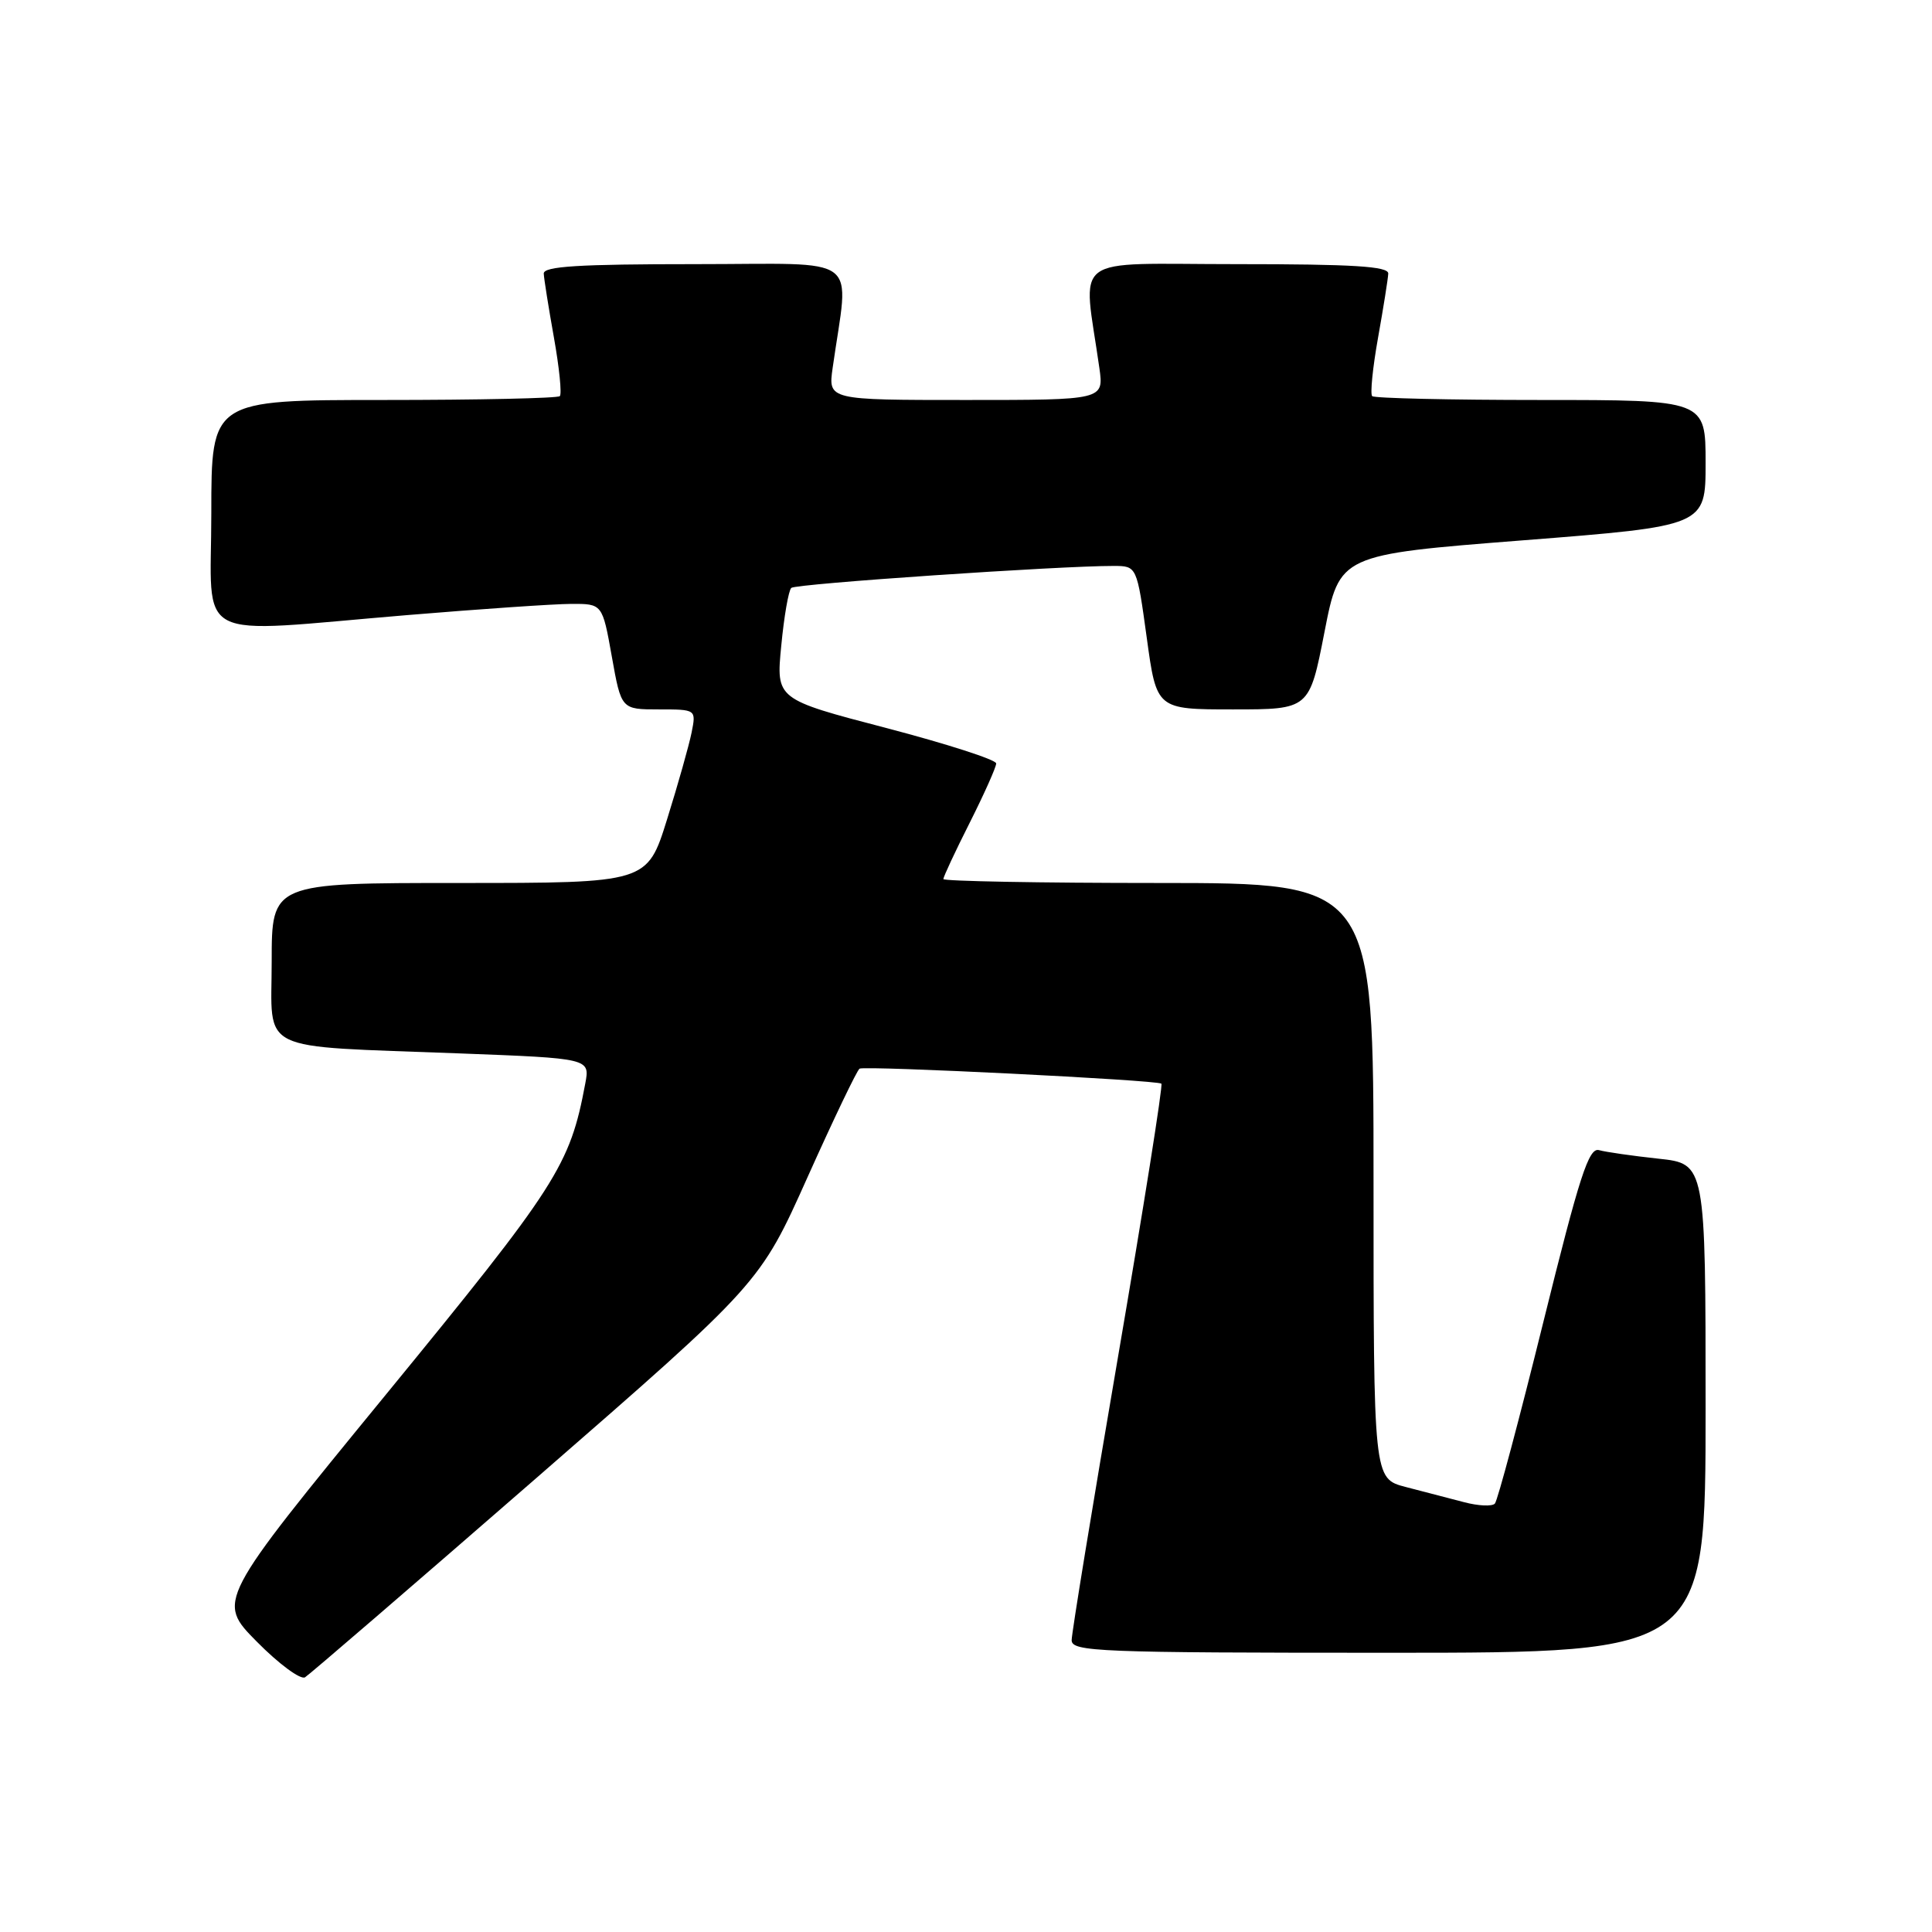 <?xml version="1.0" encoding="UTF-8" standalone="no"?>
<!DOCTYPE svg PUBLIC "-//W3C//DTD SVG 1.1//EN" "http://www.w3.org/Graphics/SVG/1.1/DTD/svg11.dtd" >
<svg xmlns="http://www.w3.org/2000/svg" xmlns:xlink="http://www.w3.org/1999/xlink" version="1.1" viewBox="0 0 256 256">
 <g >
 <path fill="currentColor"
d=" M 71.10 195.82 C 100.70 170.05 100.70 170.05 107.00 155.99 C 110.47 148.26 113.57 141.78 113.90 141.60 C 114.66 141.19 153.37 143.11 153.89 143.59 C 154.11 143.79 151.52 160.09 148.14 179.81 C 144.76 199.53 142.00 216.42 142.00 217.33 C 142.00 218.86 145.48 219.00 184.00 219.00 C 226.00 219.00 226.00 219.00 226.00 186.60 C 226.00 154.20 226.00 154.20 219.75 153.53 C 216.31 153.16 212.77 152.65 211.88 152.40 C 210.52 152.02 209.30 155.79 204.49 175.22 C 201.32 188.03 198.44 198.83 198.08 199.23 C 197.73 199.63 195.88 199.55 193.97 199.04 C 192.06 198.54 188.59 197.63 186.25 197.03 C 182.00 195.92 182.00 195.92 182.00 156.46 C 182.00 117.00 182.00 117.00 153.50 117.00 C 137.82 117.00 125.00 116.76 125.00 116.48 C 125.00 116.19 126.57 112.82 128.50 109.00 C 130.42 105.18 132.00 101.65 132.00 101.16 C 132.00 100.67 125.44 98.56 117.42 96.46 C 102.83 92.65 102.83 92.65 103.52 85.57 C 103.89 81.68 104.49 78.23 104.85 77.90 C 105.45 77.35 140.48 74.97 147.57 74.99 C 150.64 75.00 150.64 75.00 151.95 84.50 C 153.25 94.00 153.25 94.00 163.38 94.00 C 173.50 94.00 173.50 94.00 175.50 83.75 C 177.50 73.50 177.50 73.50 201.75 71.60 C 226.00 69.70 226.00 69.70 226.00 61.35 C 226.00 53.00 226.00 53.00 204.17 53.00 C 192.16 53.00 182.10 52.77 181.82 52.49 C 181.54 52.20 181.89 48.71 182.60 44.74 C 183.31 40.76 183.92 36.94 183.95 36.25 C 183.99 35.29 179.33 35.00 163.86 35.00 C 141.40 35.00 143.50 33.41 145.67 48.75 C 146.27 53.00 146.27 53.00 128.00 53.00 C 109.73 53.00 109.73 53.00 110.33 48.75 C 112.50 33.41 114.60 35.00 92.14 35.00 C 76.67 35.00 72.01 35.29 72.05 36.25 C 72.08 36.94 72.69 40.76 73.40 44.74 C 74.11 48.71 74.46 52.20 74.18 52.49 C 73.90 52.77 63.39 53.00 50.83 53.00 C 28.00 53.00 28.00 53.00 28.00 68.00 C 28.00 85.45 25.05 83.91 54.00 81.50 C 63.62 80.70 73.37 80.03 75.66 80.02 C 79.82 80.00 79.82 80.00 81.07 87.00 C 82.32 94.00 82.32 94.00 87.29 94.00 C 92.25 94.00 92.25 94.00 91.64 97.07 C 91.30 98.75 89.84 103.93 88.39 108.57 C 85.76 117.00 85.76 117.00 60.88 117.00 C 36.00 117.00 36.00 117.00 36.00 127.41 C 36.00 139.68 33.68 138.54 60.84 139.58 C 78.18 140.24 78.18 140.24 77.55 143.58 C 75.51 154.47 73.87 157.02 51.06 184.88 C 28.72 212.16 28.72 212.16 34.03 217.53 C 36.95 220.49 39.83 222.61 40.42 222.25 C 41.01 221.88 54.82 209.99 71.10 195.82 Z "/>
</g>
</svg>